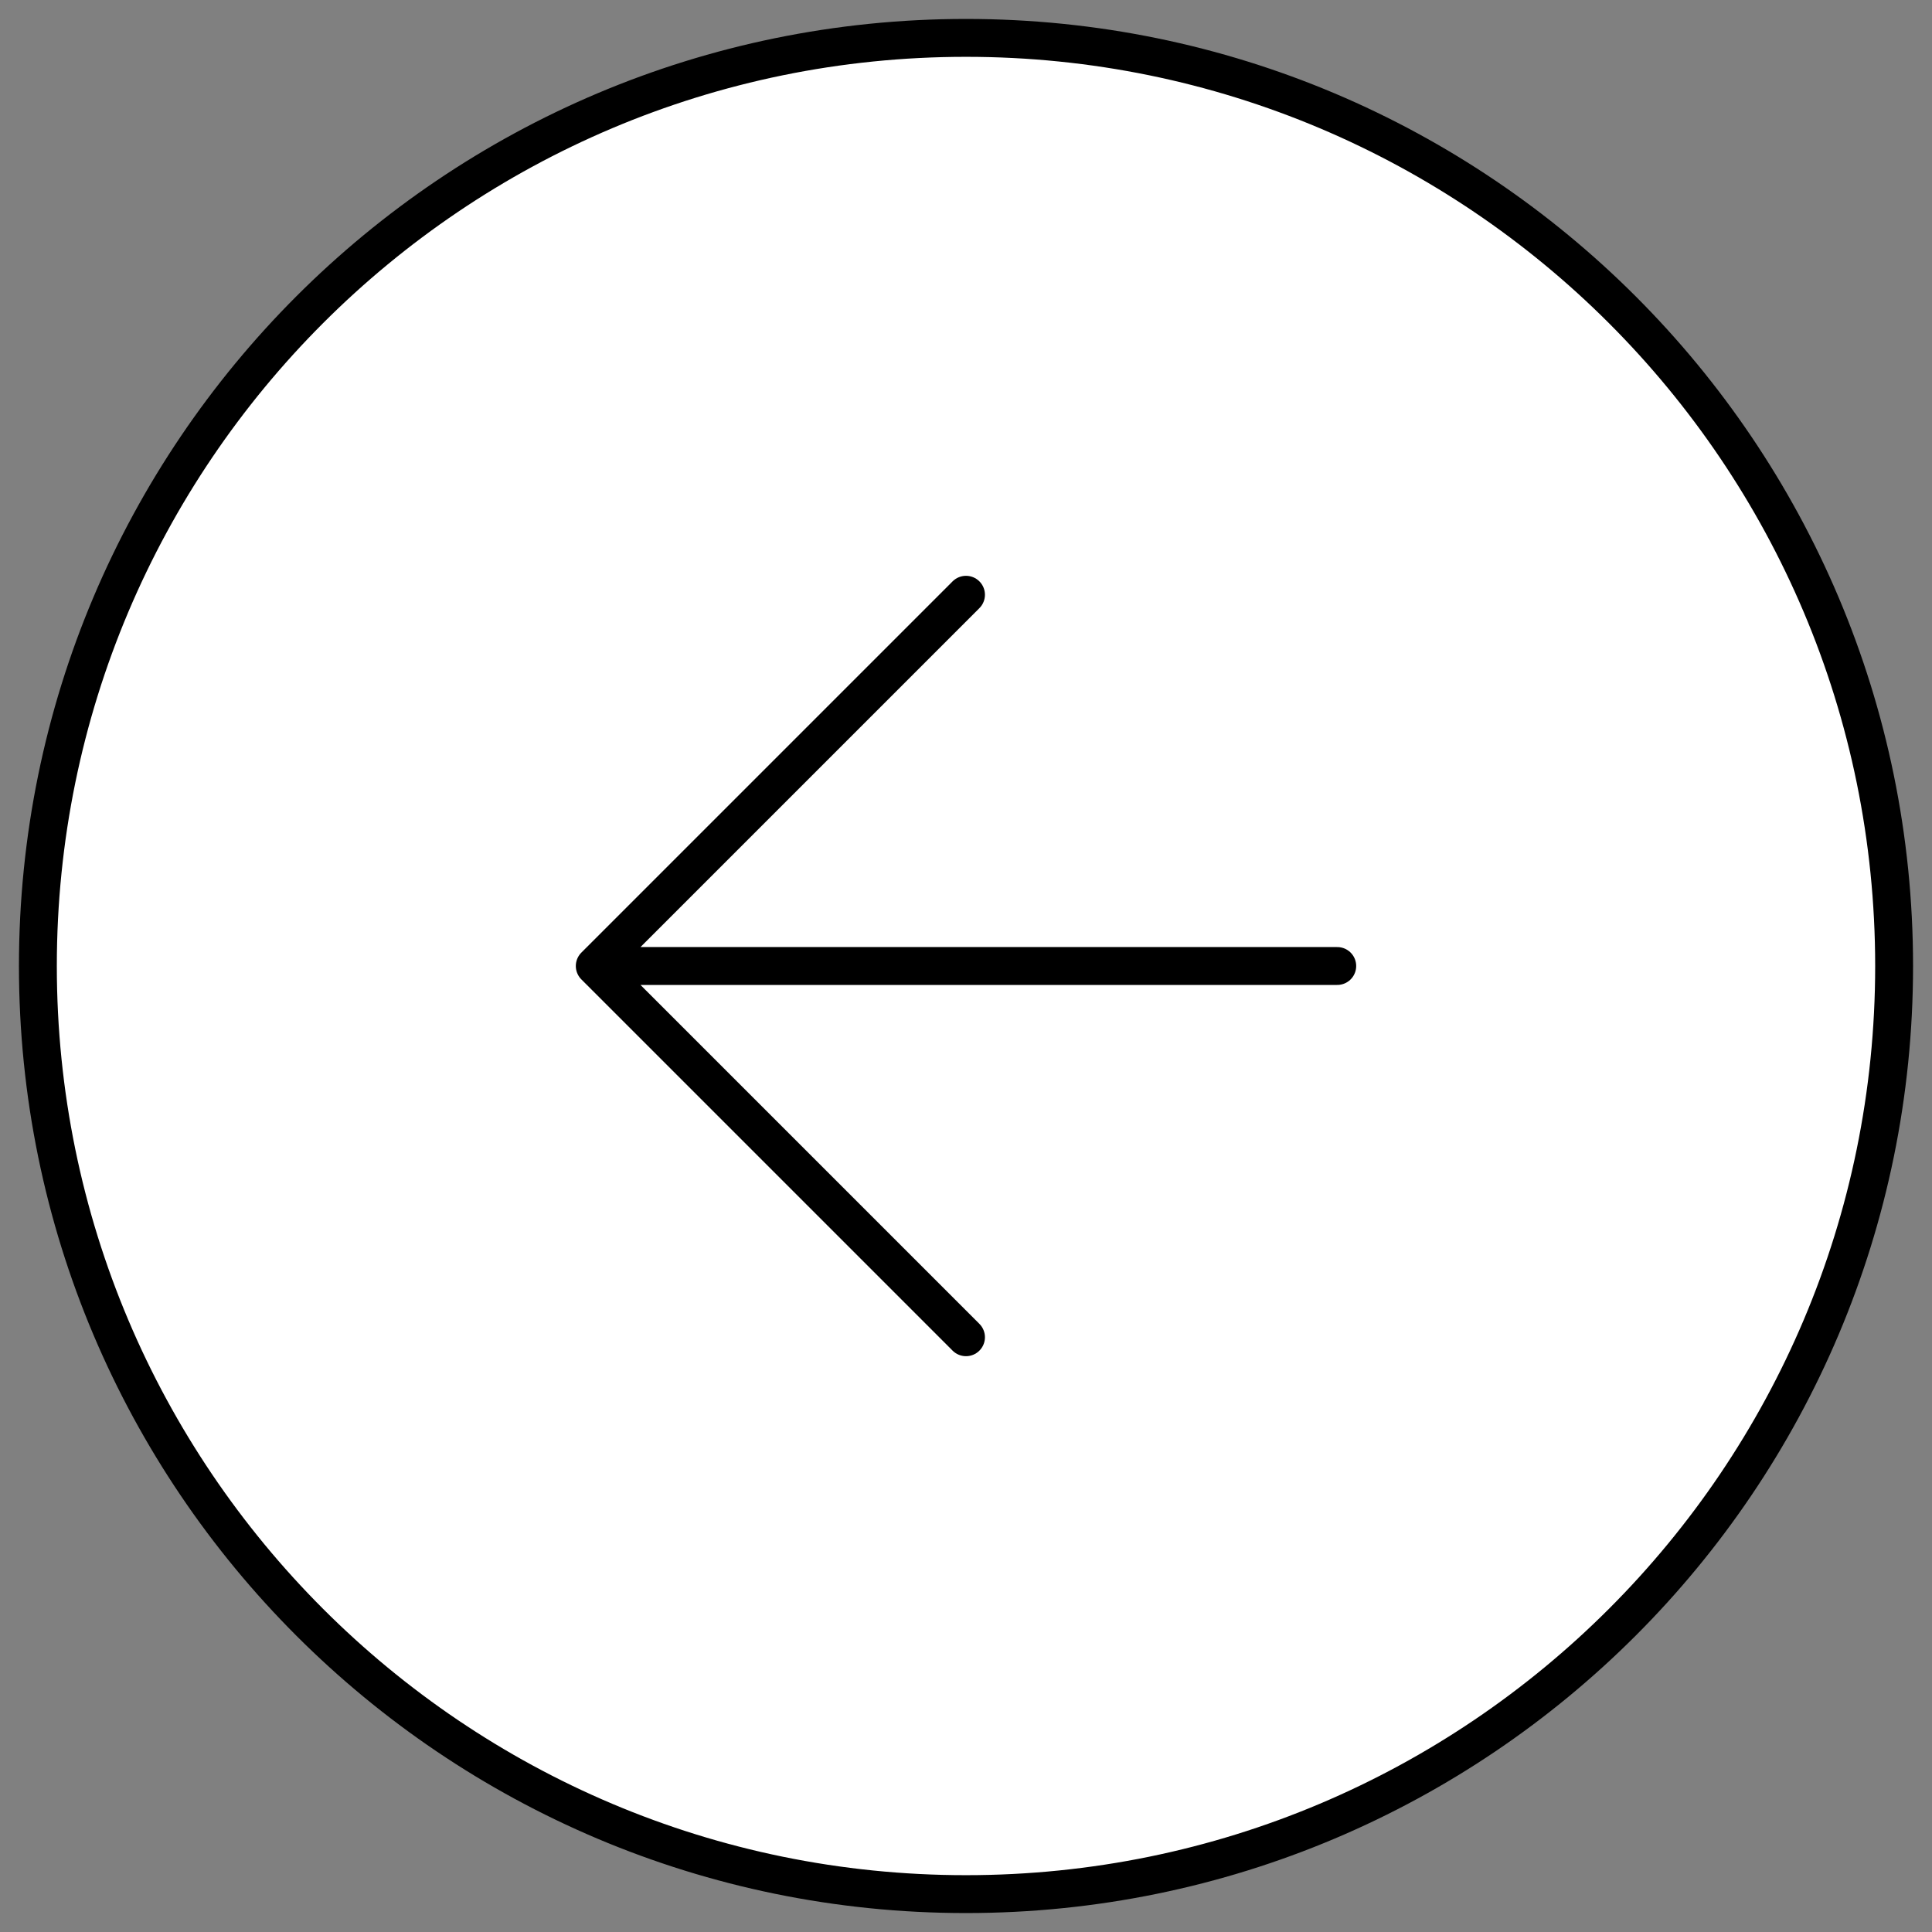 <svg width="51" height="51" viewBox="0 0 51 51" fill="none" xmlns="http://www.w3.org/2000/svg">
<rect x="0" y="0" width="51" height="51" fill="#808080" stroke="none"/>
<path d="M25.5 50C39.031 50 50 39.031 50 25.5C50 11.969 39.031 1 25.5 1C11.969 1 1 11.969 1 25.5C1 39.031 11.969 50 25.5 50Z" fill="white"/>
<path d="M35.3 25.5H15.7H35.3Z" fill="white"/>
<path d="M25.5 15.7L15.7 25.5L25.5 35.3" fill="white"/>
<path d="M35.3 25.5H15.7M15.7 25.5L25.5 15.7M15.7 25.5L25.5 35.3M50 25.5C50 39.031 39.031 50 25.5 50C11.969 50 1 39.031 1 25.5C1 11.969 11.969 1 25.5 1C39.031 1 50 11.969 50 25.5Z" stroke="black" stroke-linecap="round" stroke-linejoin="round"/>
</svg>
